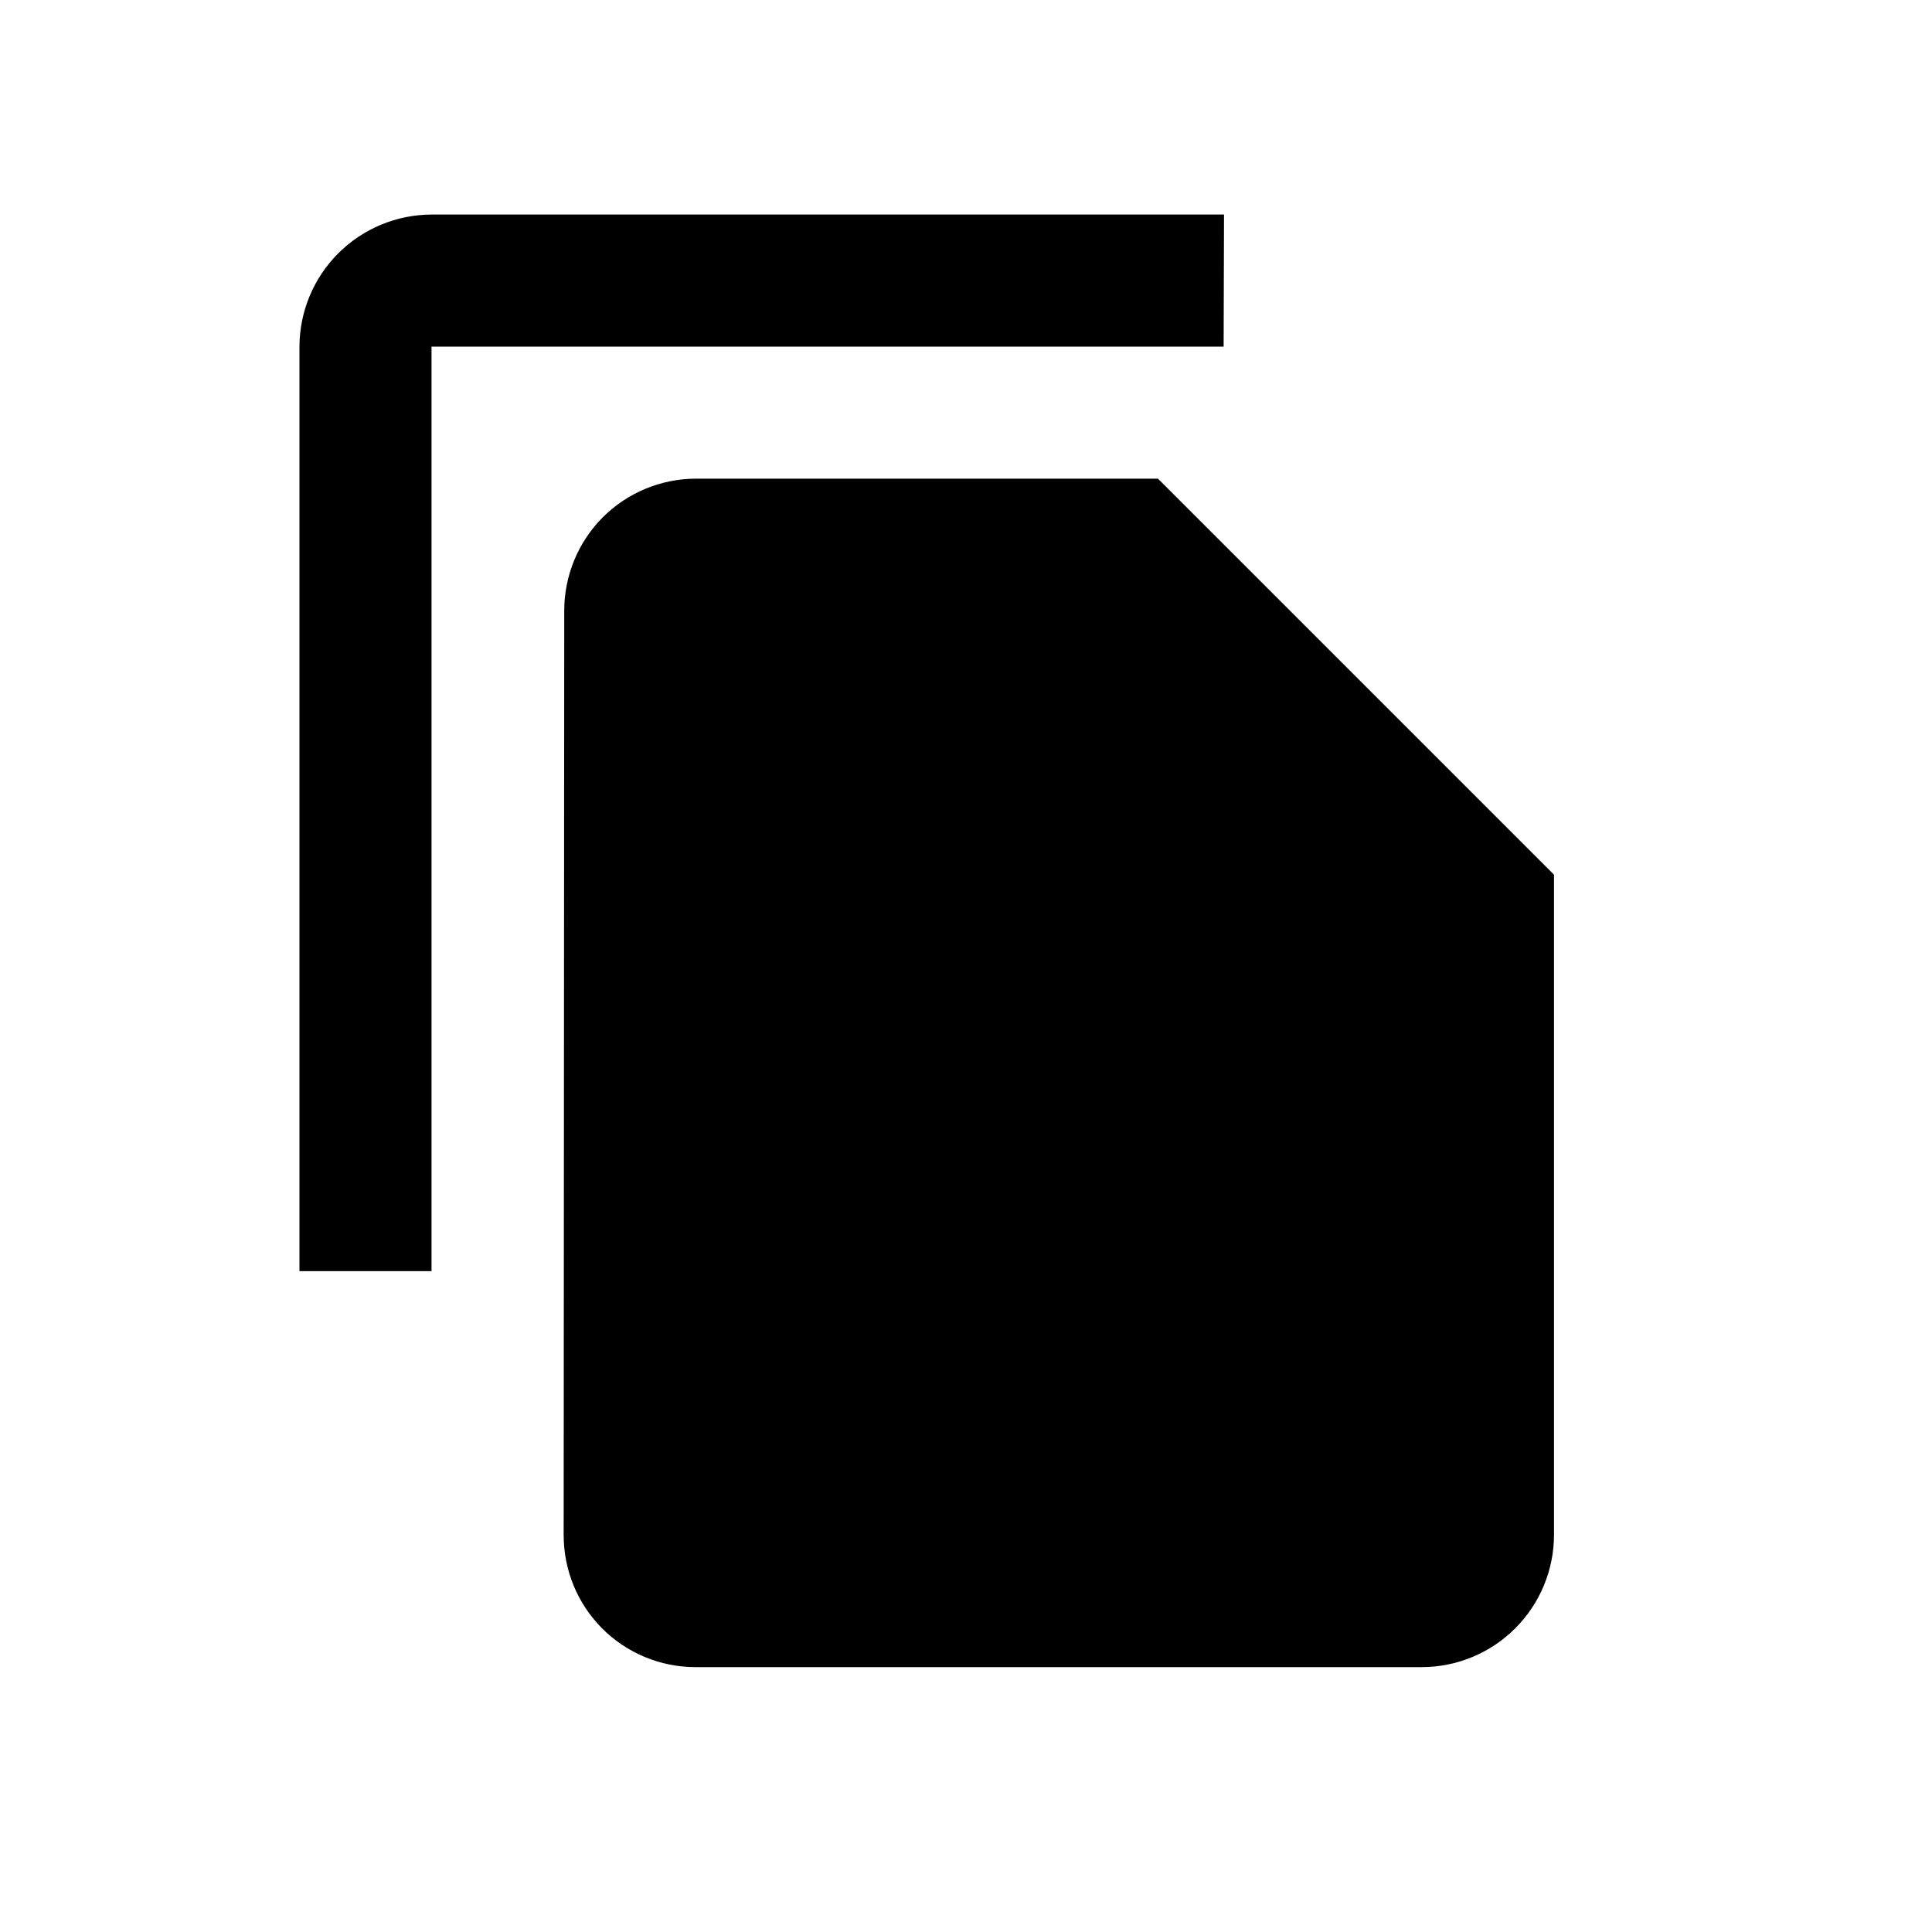 <svg width="20" height="20" viewBox="0 0 20 20"  xmlns="http://www.w3.org/2000/svg">
<path d="M12.671 2.221H4.471C4.108 2.221 3.76 2.365 3.503 2.621C3.246 2.877 3.101 3.225 3.1 3.588V13.159H4.467V3.588H12.667L12.671 2.221ZM11.987 4.955L16.087 9.055V15.891C16.086 16.253 15.942 16.6 15.685 16.857C15.429 17.113 15.082 17.257 14.72 17.258H7.195C6.834 17.257 6.487 17.112 6.232 16.856C5.977 16.599 5.835 16.253 5.835 15.891L5.841 6.321C5.841 5.96 5.984 5.613 6.238 5.357C6.493 5.101 6.839 4.957 7.2 4.955H11.987Z" fill="url(#paint0_linear_14_4082)"/>
<defs>
<linearGradient id="paint0_linear_14_4082" x1="3.1" y1="9.74" x2="16.087" y2="9.74" gradientUnits="userSpaceOnUse">
<stop offset="0" stop-color="@fill"/>
<stop offset="1" stop-color="@fill2"/>
</linearGradient>
</defs>
</svg>
